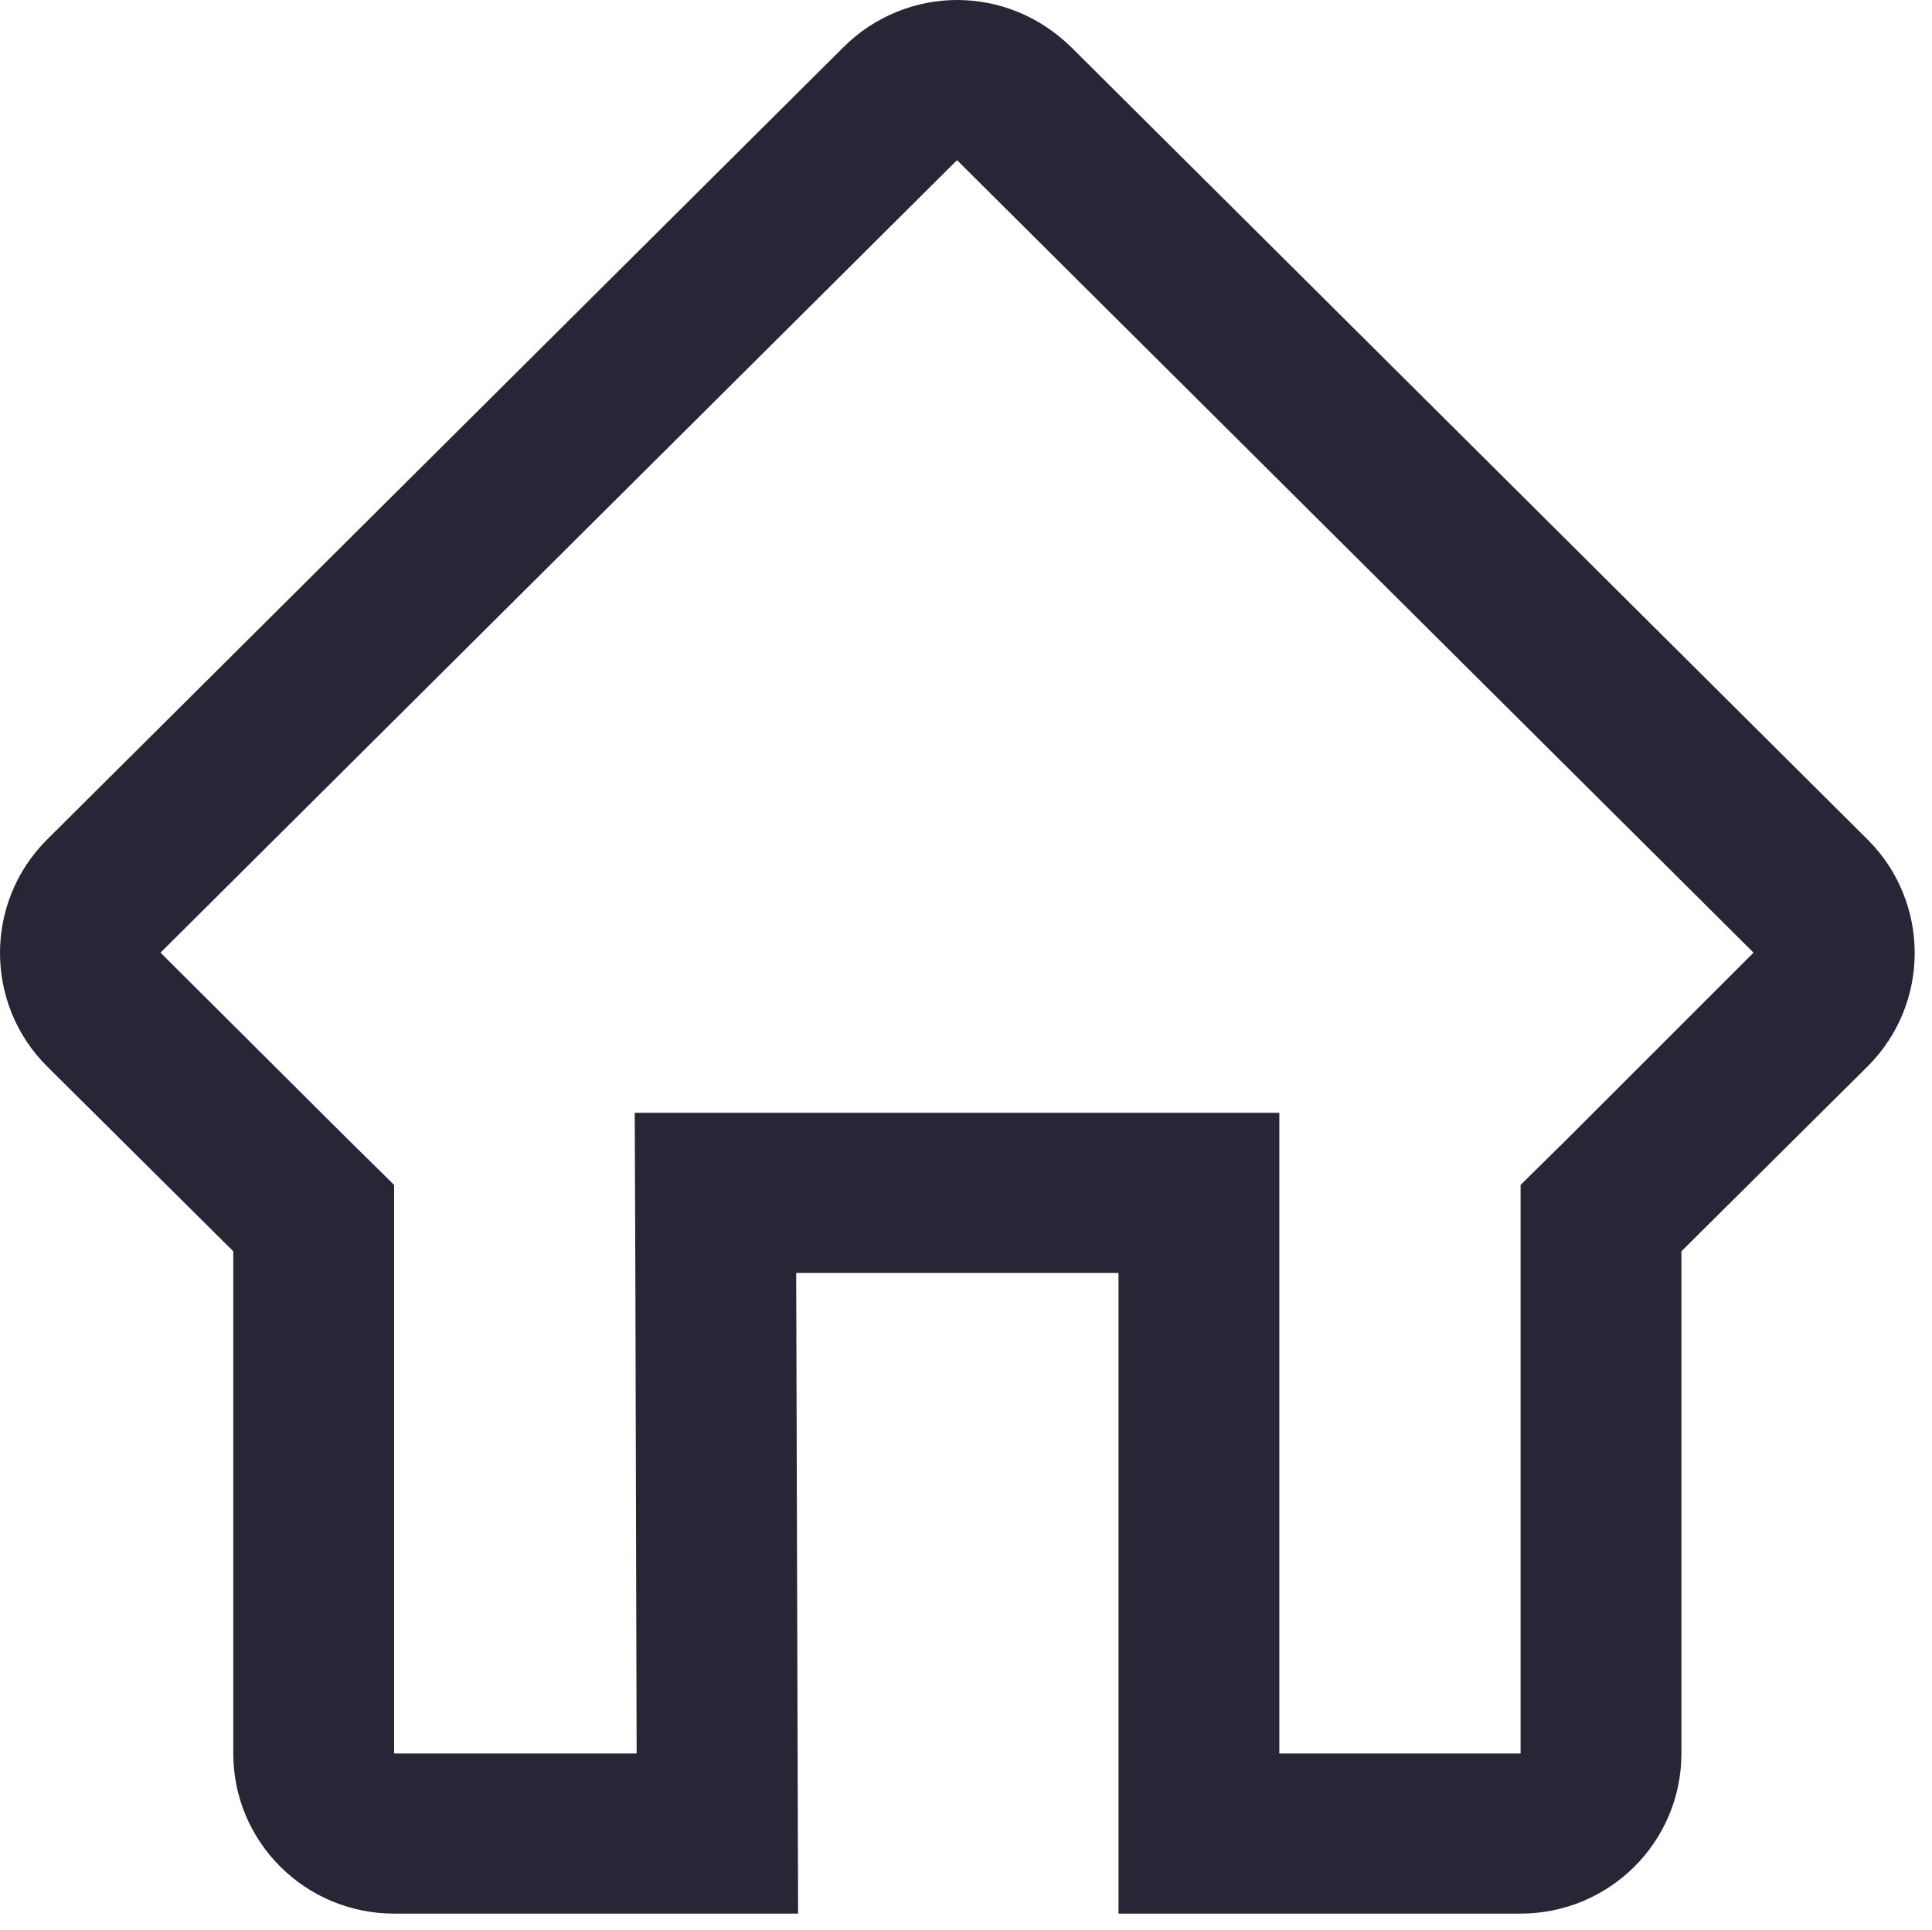 <?xml version="1.0" standalone="no"?><!DOCTYPE svg PUBLIC "-//W3C//DTD SVG 1.1//EN" "http://www.w3.org/Graphics/SVG/1.1/DTD/svg11.dtd"><svg width="32.031" height="32" viewBox="0 0 32.031 32" version="1.1" xmlns="http://www.w3.org/2000/svg" xmlns:xlink="http://www.w3.org/1999/xlink"><defs><style type="text/css"><![CDATA[
@font-face { font-family: ifont; src: url("http://at.alicdn.com/t/font_1442373896_4754455.eot?#iefix") format("embedded-opentype"), url("http://at.alicdn.com/t/font_1442373896_4754455.woff") format("woff"), url("http://at.alicdn.com/t/font_1442373896_4754455.ttf") format("truetype"), url("http://at.alicdn.com/t/font_1442373896_4754455.svg#ifont") format("svg"); }

]]></style></defs><g class="transform-group"><g transform="scale(0.031, 0.031)"><path d="M511.829 85.675C511.829 85.675 511.829 85.675 511.829 85.675 511.829 85.675 937.813 509.611 937.813 509.611 937.813 509.611 838.485 608.939 838.485 608.939 838.485 608.939 813.227 633.856 813.227 633.856 813.227 633.856 813.227 669.355 813.227 669.355 813.227 669.355 813.227 937.984 813.227 937.984 813.227 937.984 684.203 937.984 684.203 937.984 684.203 937.984 684.203 680.96 684.203 680.96 684.203 680.96 684.203 595.285 684.203 595.285 684.203 595.285 598.187 595.285 598.187 595.285 598.187 595.285 425.813 595.285 425.813 595.285 425.813 595.285 339.456 595.285 339.456 595.285 339.456 595.285 339.797 681.301 339.797 681.301 339.797 681.301 340.48 937.984 340.48 937.984 340.48 937.984 210.773 937.984 210.773 937.984 210.773 937.984 210.773 669.355 210.773 669.355 210.773 669.355 210.773 633.856 210.773 633.856 210.773 633.856 185.515 608.939 185.515 608.939 185.515 608.939 85.845 509.611 85.845 509.611 85.845 509.611 511.829 85.675 511.829 85.675 511.829 85.675 511.829 85.675 511.829 85.675M511.829 0C489.984 0 467.797 8.533 451.072 25.259 451.072 25.259 25.088 449.195 25.088 449.195-8.363 482.645-8.363 536.917 25.088 570.368 25.088 570.368 124.757 669.355 124.757 669.355 124.757 669.355 124.757 937.984 124.757 937.984 124.757 985.429 163.328 1023.659 210.773 1023.659 210.773 1023.659 426.837 1023.659 426.837 1023.659 426.837 1023.659 425.813 680.96 425.813 680.96 425.813 680.96 598.187 680.96 598.187 680.96 598.187 680.96 598.187 1023.659 598.187 1023.659 598.187 1023.659 813.227 1023.659 813.227 1023.659 860.672 1023.659 899.243 985.429 899.243 937.984 899.243 937.984 899.243 669.355 899.243 669.355 899.243 669.355 998.912 570.368 998.912 570.368 1032.363 536.917 1032.363 482.645 998.912 449.195 998.912 449.195 572.928 25.259 572.928 25.259 555.861 8.533 534.016 0 511.829 0 511.829 0 511.829 0 511.829 0Z" fill="#272636"></path></g></g></svg>